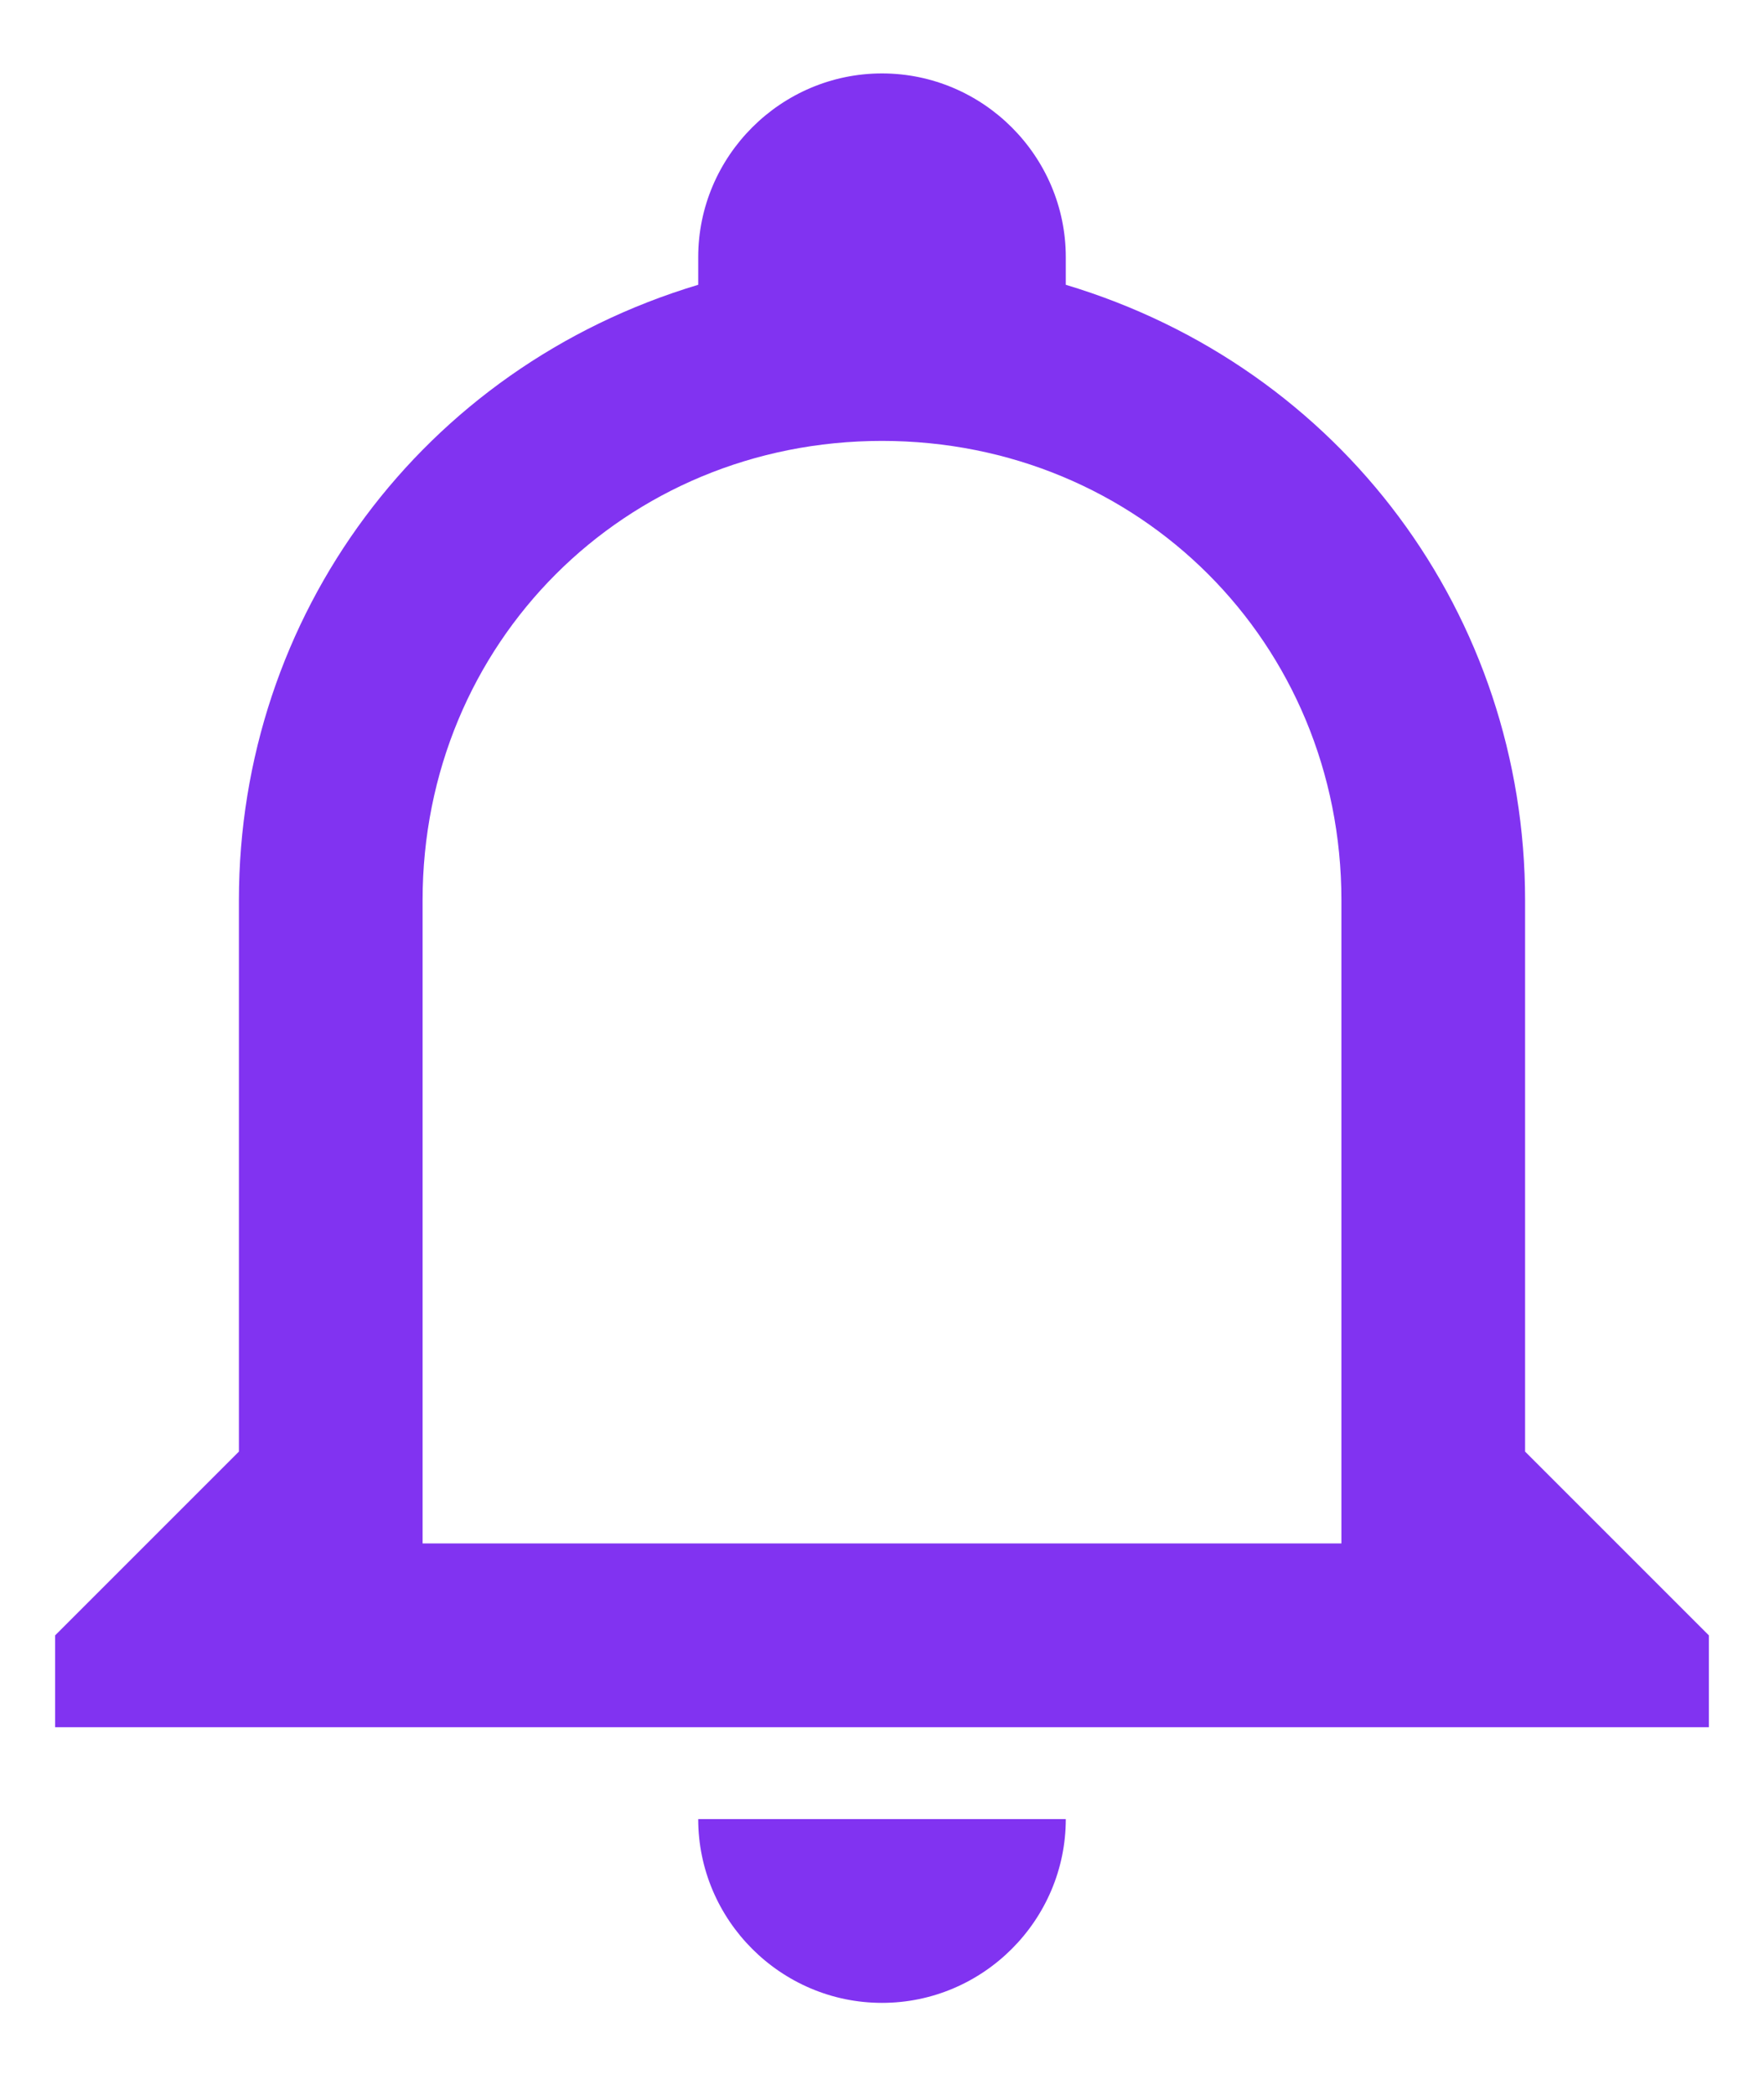 <svg width="16" height="19" viewBox="0 0 16 19" fill="none" xmlns="http://www.w3.org/2000/svg">
<path d="M6.333 16.499H9.667C9.667 17.416 8.917 18.166 8 18.166C7.083 18.166 6.333 17.416 6.333 16.499ZM15.5 14.833V15.666H0.5V14.833L2.167 13.166V8.166C2.167 5.583 3.833 3.333 6.333 2.583V2.333C6.333 1.416 7.083 0.666 8 0.666C8.917 0.666 9.667 1.416 9.667 2.333V2.583C12.167 3.333 13.833 5.583 13.833 8.166V13.166L15.5 14.833ZM12.167 8.166C12.167 5.833 10.333 3.999 8 3.999C5.667 3.999 3.833 5.833 3.833 8.166V13.999H12.167V8.166Z" fill="#8133F1"/>
</svg>
